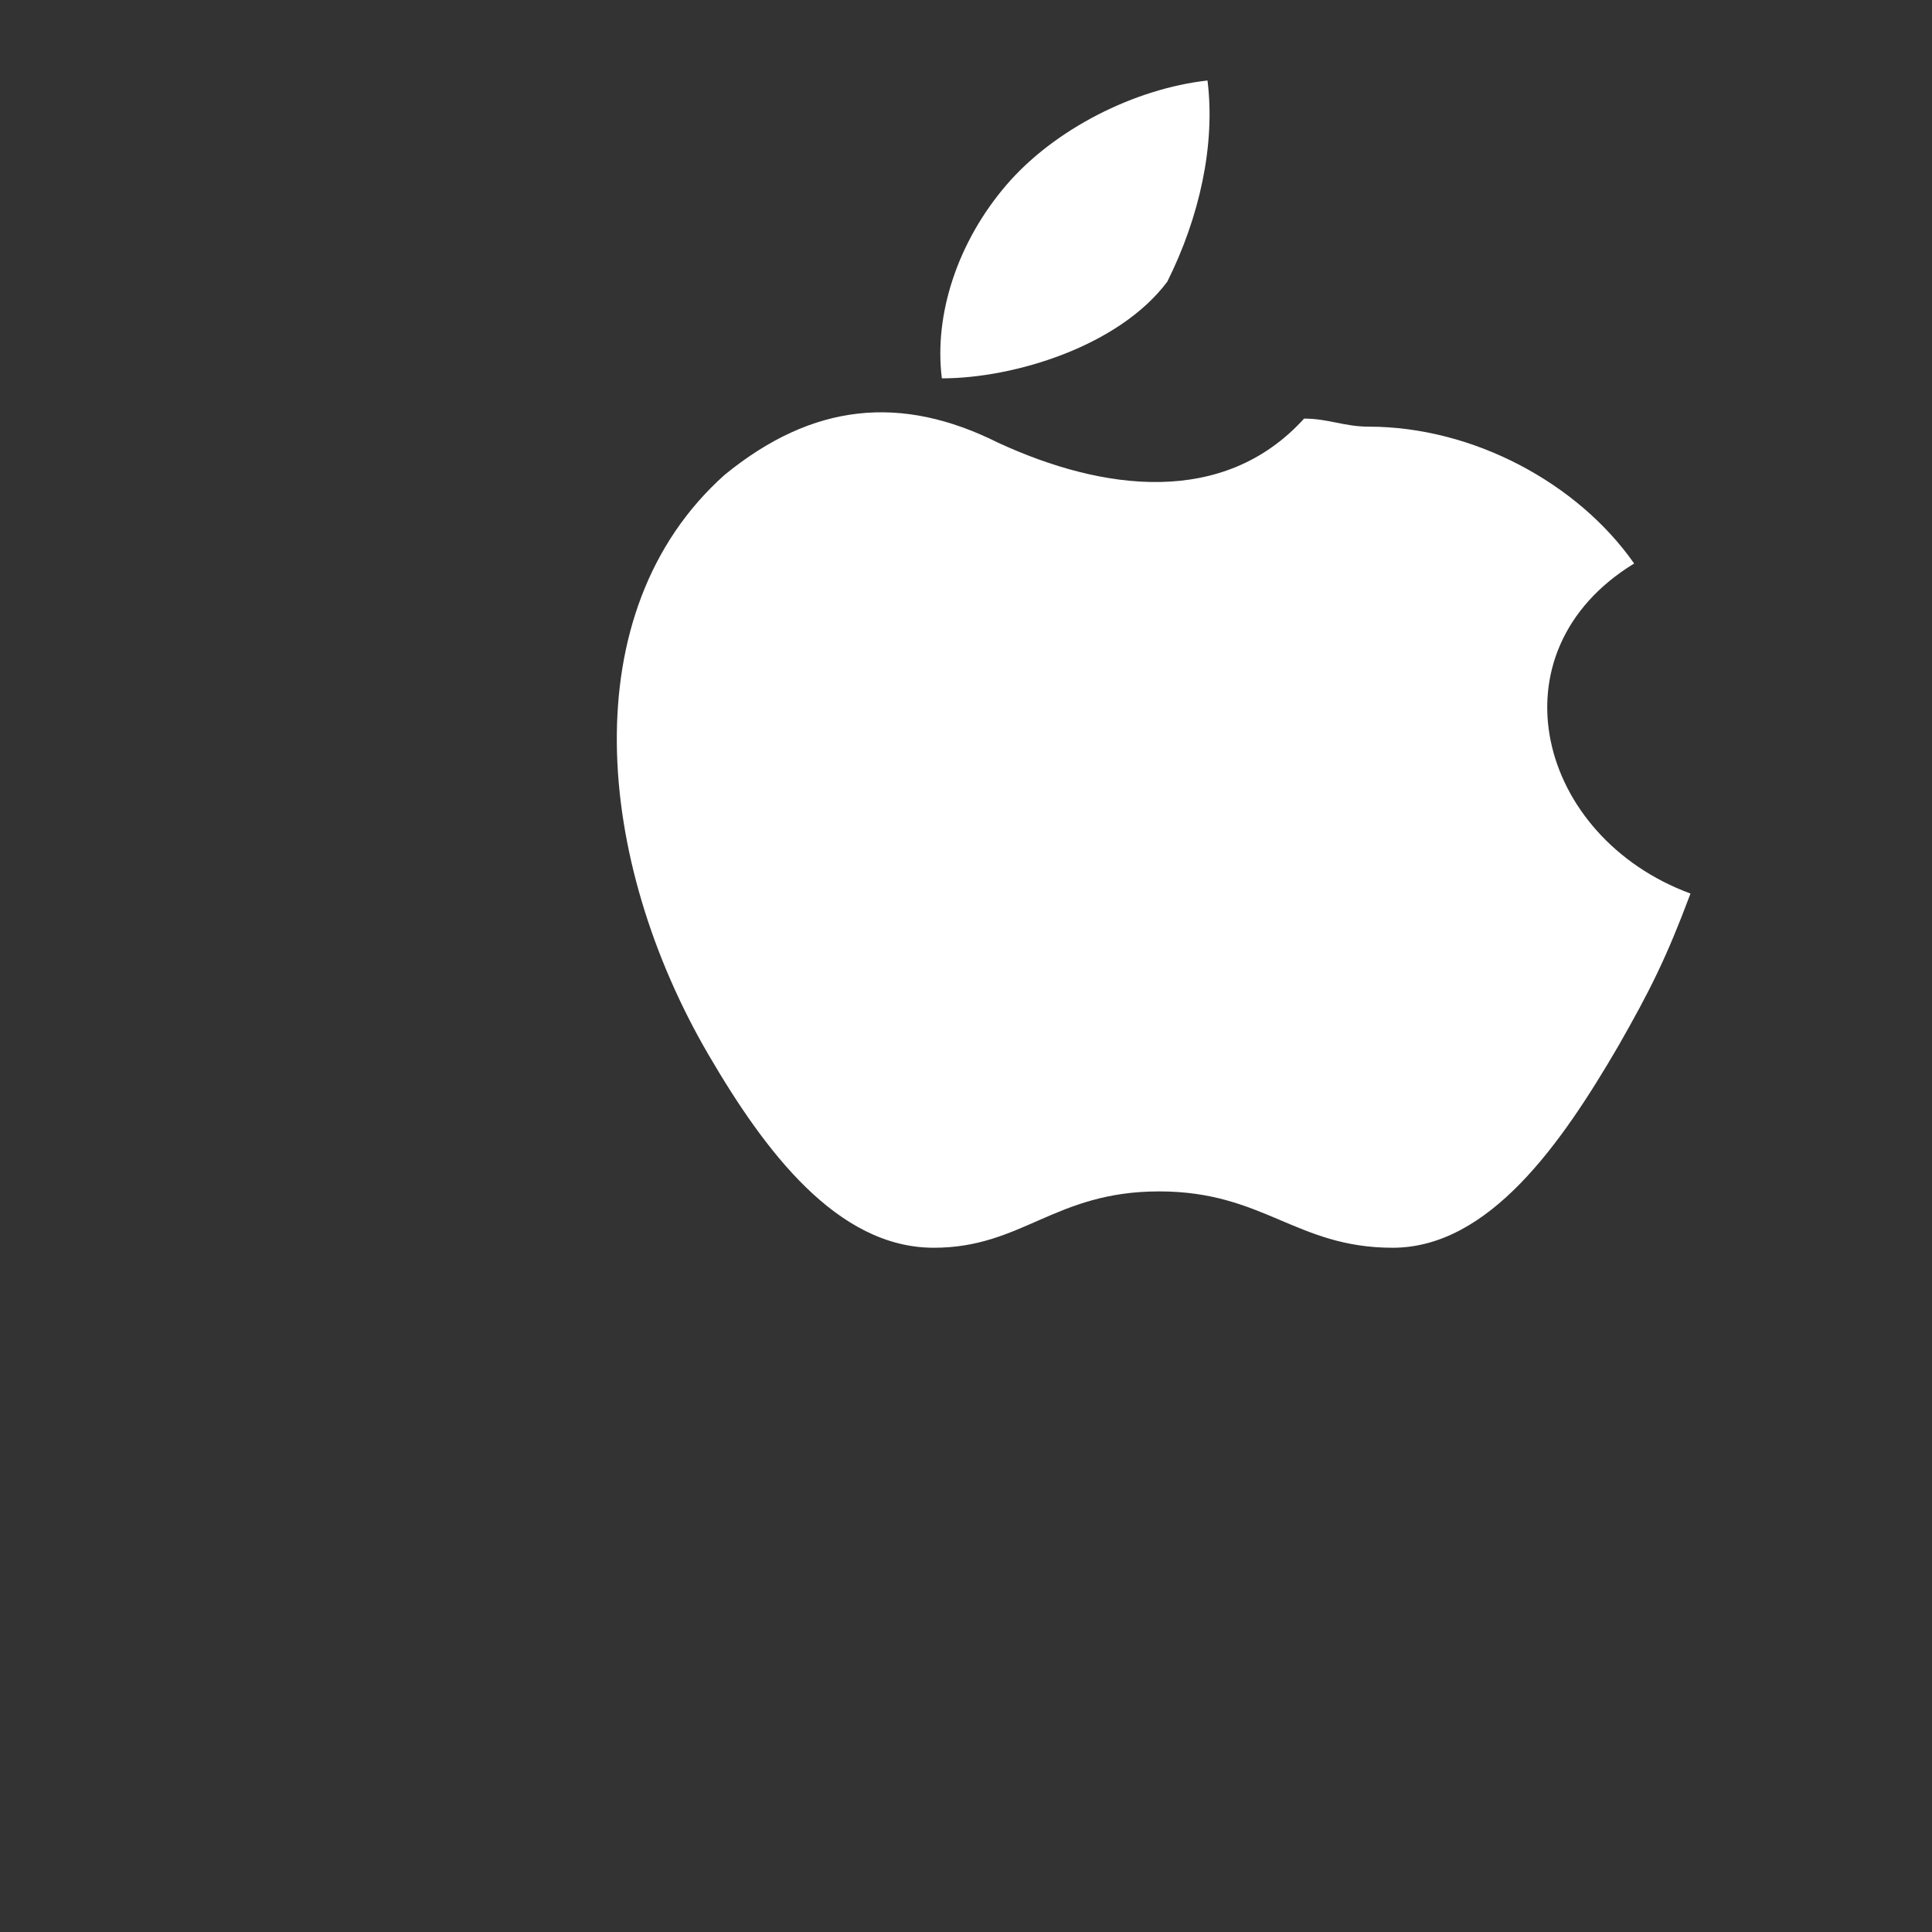 <svg xmlns="http://www.w3.org/2000/svg" width="24" height="24" viewBox="0 0 24 24" fill="none">
  <rect x="0" y="0" width="24" height="24" fill="#333333" stroke="none"/>
  <!-- 苹果标志 - 被咬了一口的苹果 -->
  <path d="M16.2 5.2C15.2 6.3 13.7 6.1 12.4 5.5C11.2 4.9 10.1 5 9 5.9C7.1 7.6 7.4 10.7 8.8 13.1C9.5 14.3 10.4 15.5 11.6 15.5C12.7 15.5 13.1 14.8 14.4 14.8C15.7 14.8 16.1 15.5 17.3 15.5C18.5 15.5 19.4 14.2 20.1 13C20.5 12.3 20.7 11.9 21 11.1C19.1 10.4 18.5 8.1 20.3 7C19.6 6 18.3 5.3 17 5.3C16.7 5.3 16.5 5.2 16.2 5.2Z" fill="#FFFFFF"/>
  <path d="M14.5 3.5C14.9 2.7 15.1 1.8 15 1C14.1 1.1 13.1 1.6 12.5 2.3C11.9 3 11.6 3.9 11.7 4.7C12.6 4.7 13.9 4.3 14.5 3.5Z" fill="#FFFFFF"/>
</svg>